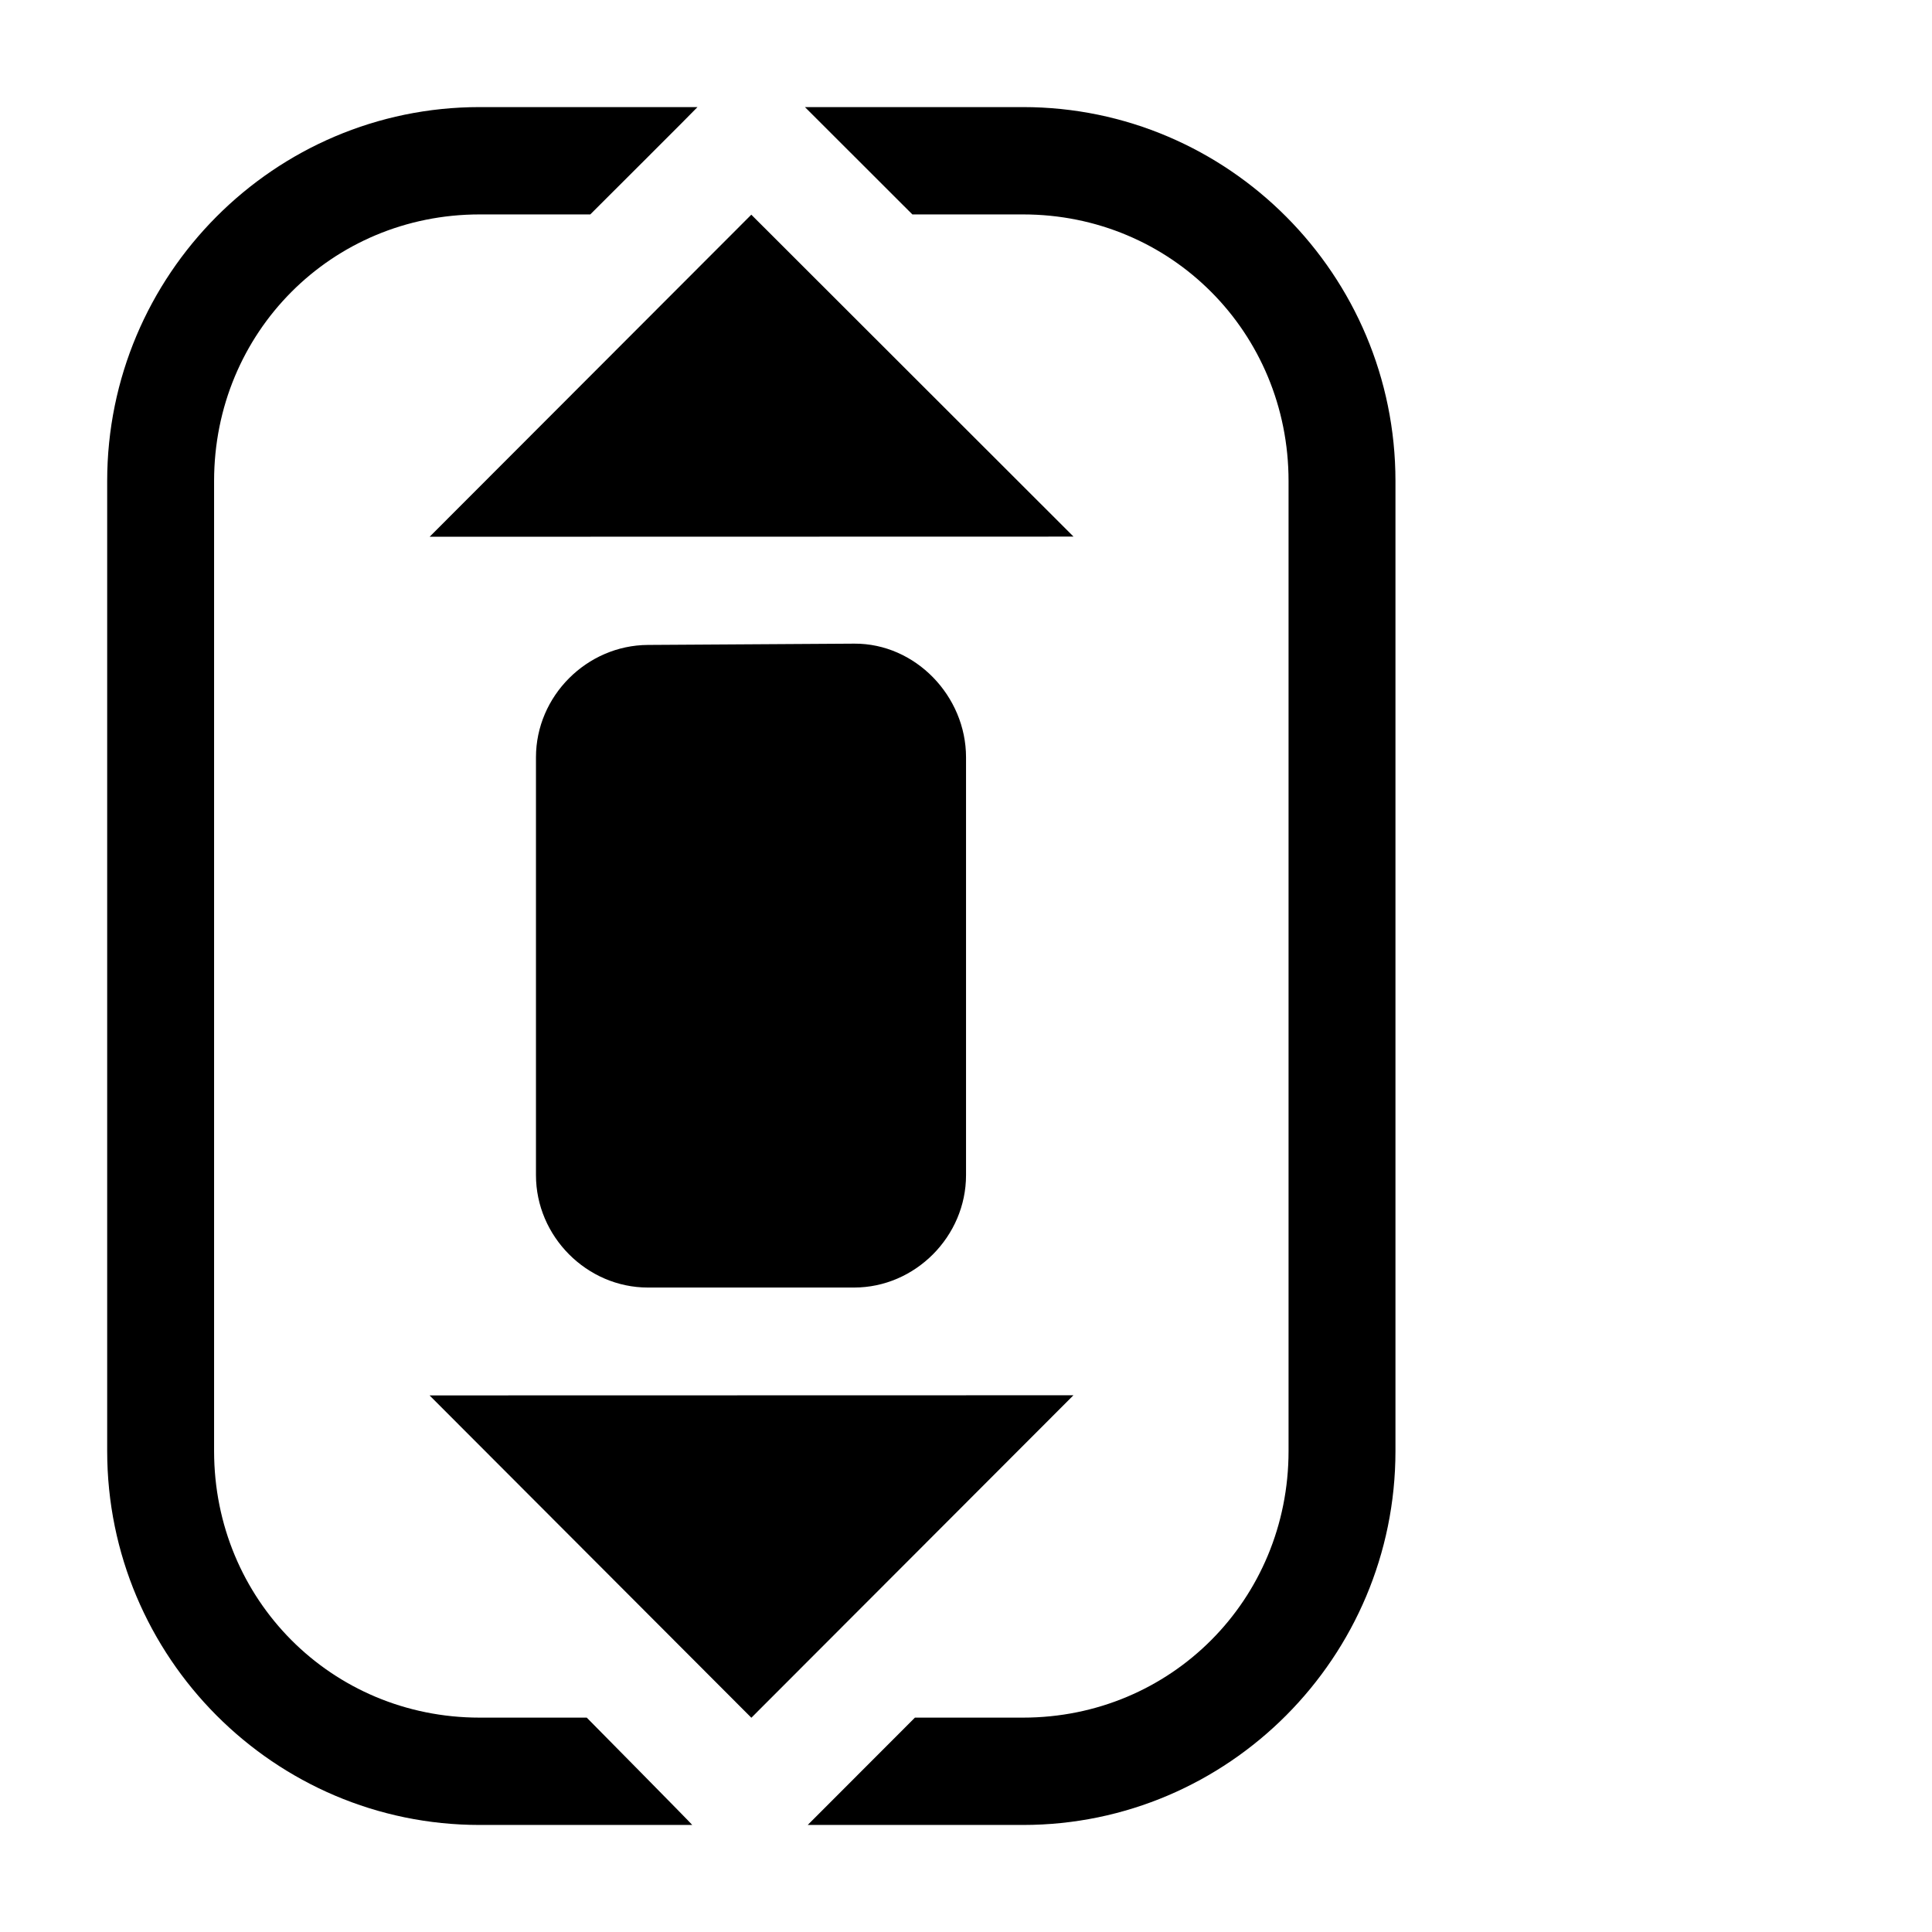 <svg xmlns="http://www.w3.org/2000/svg" xmlns:ns1="http://sodipodi.sourceforge.net/DTD/sodipodi-0.dtd" xmlns:ns2="http://www.inkscape.org/namespaces/inkscape" id="svg1" viewBox="0 0 1800 1800"><ns1:namedview pagecolor="#303030" showgrid="true"><ns2:grid id="grid5" units="px" spacingx="100" spacingy="100" color="#4772b3" opacity="0.2" visible="true" /></ns1:namedview><g fill="currentColor"><g id="g1"><path id="path1" d="m31.484 450.995c-1.921 0-3.484 1.563-3.484 3.484v9.037c0 1.921 1.563 3.484 3.484 3.484h1.989c-.002-.007-.987-1-.987-1h-1.002c-1.385 0-2.484-1.1-2.484-2.484v-9.037c0-1.385 1.1-2.484 2.484-2.484h1.035s1.003-.996 1.003-1zm3.043 0 1.005 1h1.035c1.385 0 2.484 1.1 2.484 2.484v9.037c0 1.385-1.1 2.484-2.484 2.484h-1.011l-1.003 1h2.014c1.921 0 3.484-1.563 3.484-3.484v-9.037c0-1.921-1.563-3.484-3.484-3.484zm-1.469 5.011c-.571.003-1.047.476-1.047 1.047v3.893c0 .571.476 1.047 1.047 1.047h1.929c.571 0 1.047-.476 1.047-1.047v-3.893c0-.571-.474-1.062-1.045-1.059z" transform="matrix(99.598 0 0 100 -2688.885 -44999.729)" /></g><g fill-rule="evenodd" stroke-width="25"><path id="path2" d="m700.022 1600.385-299.81-300.313 599.889-.134z" /><path id="path2-6" d="m699.972 200.017 300.201 299.921-599.889.134z" /></g></g></svg>